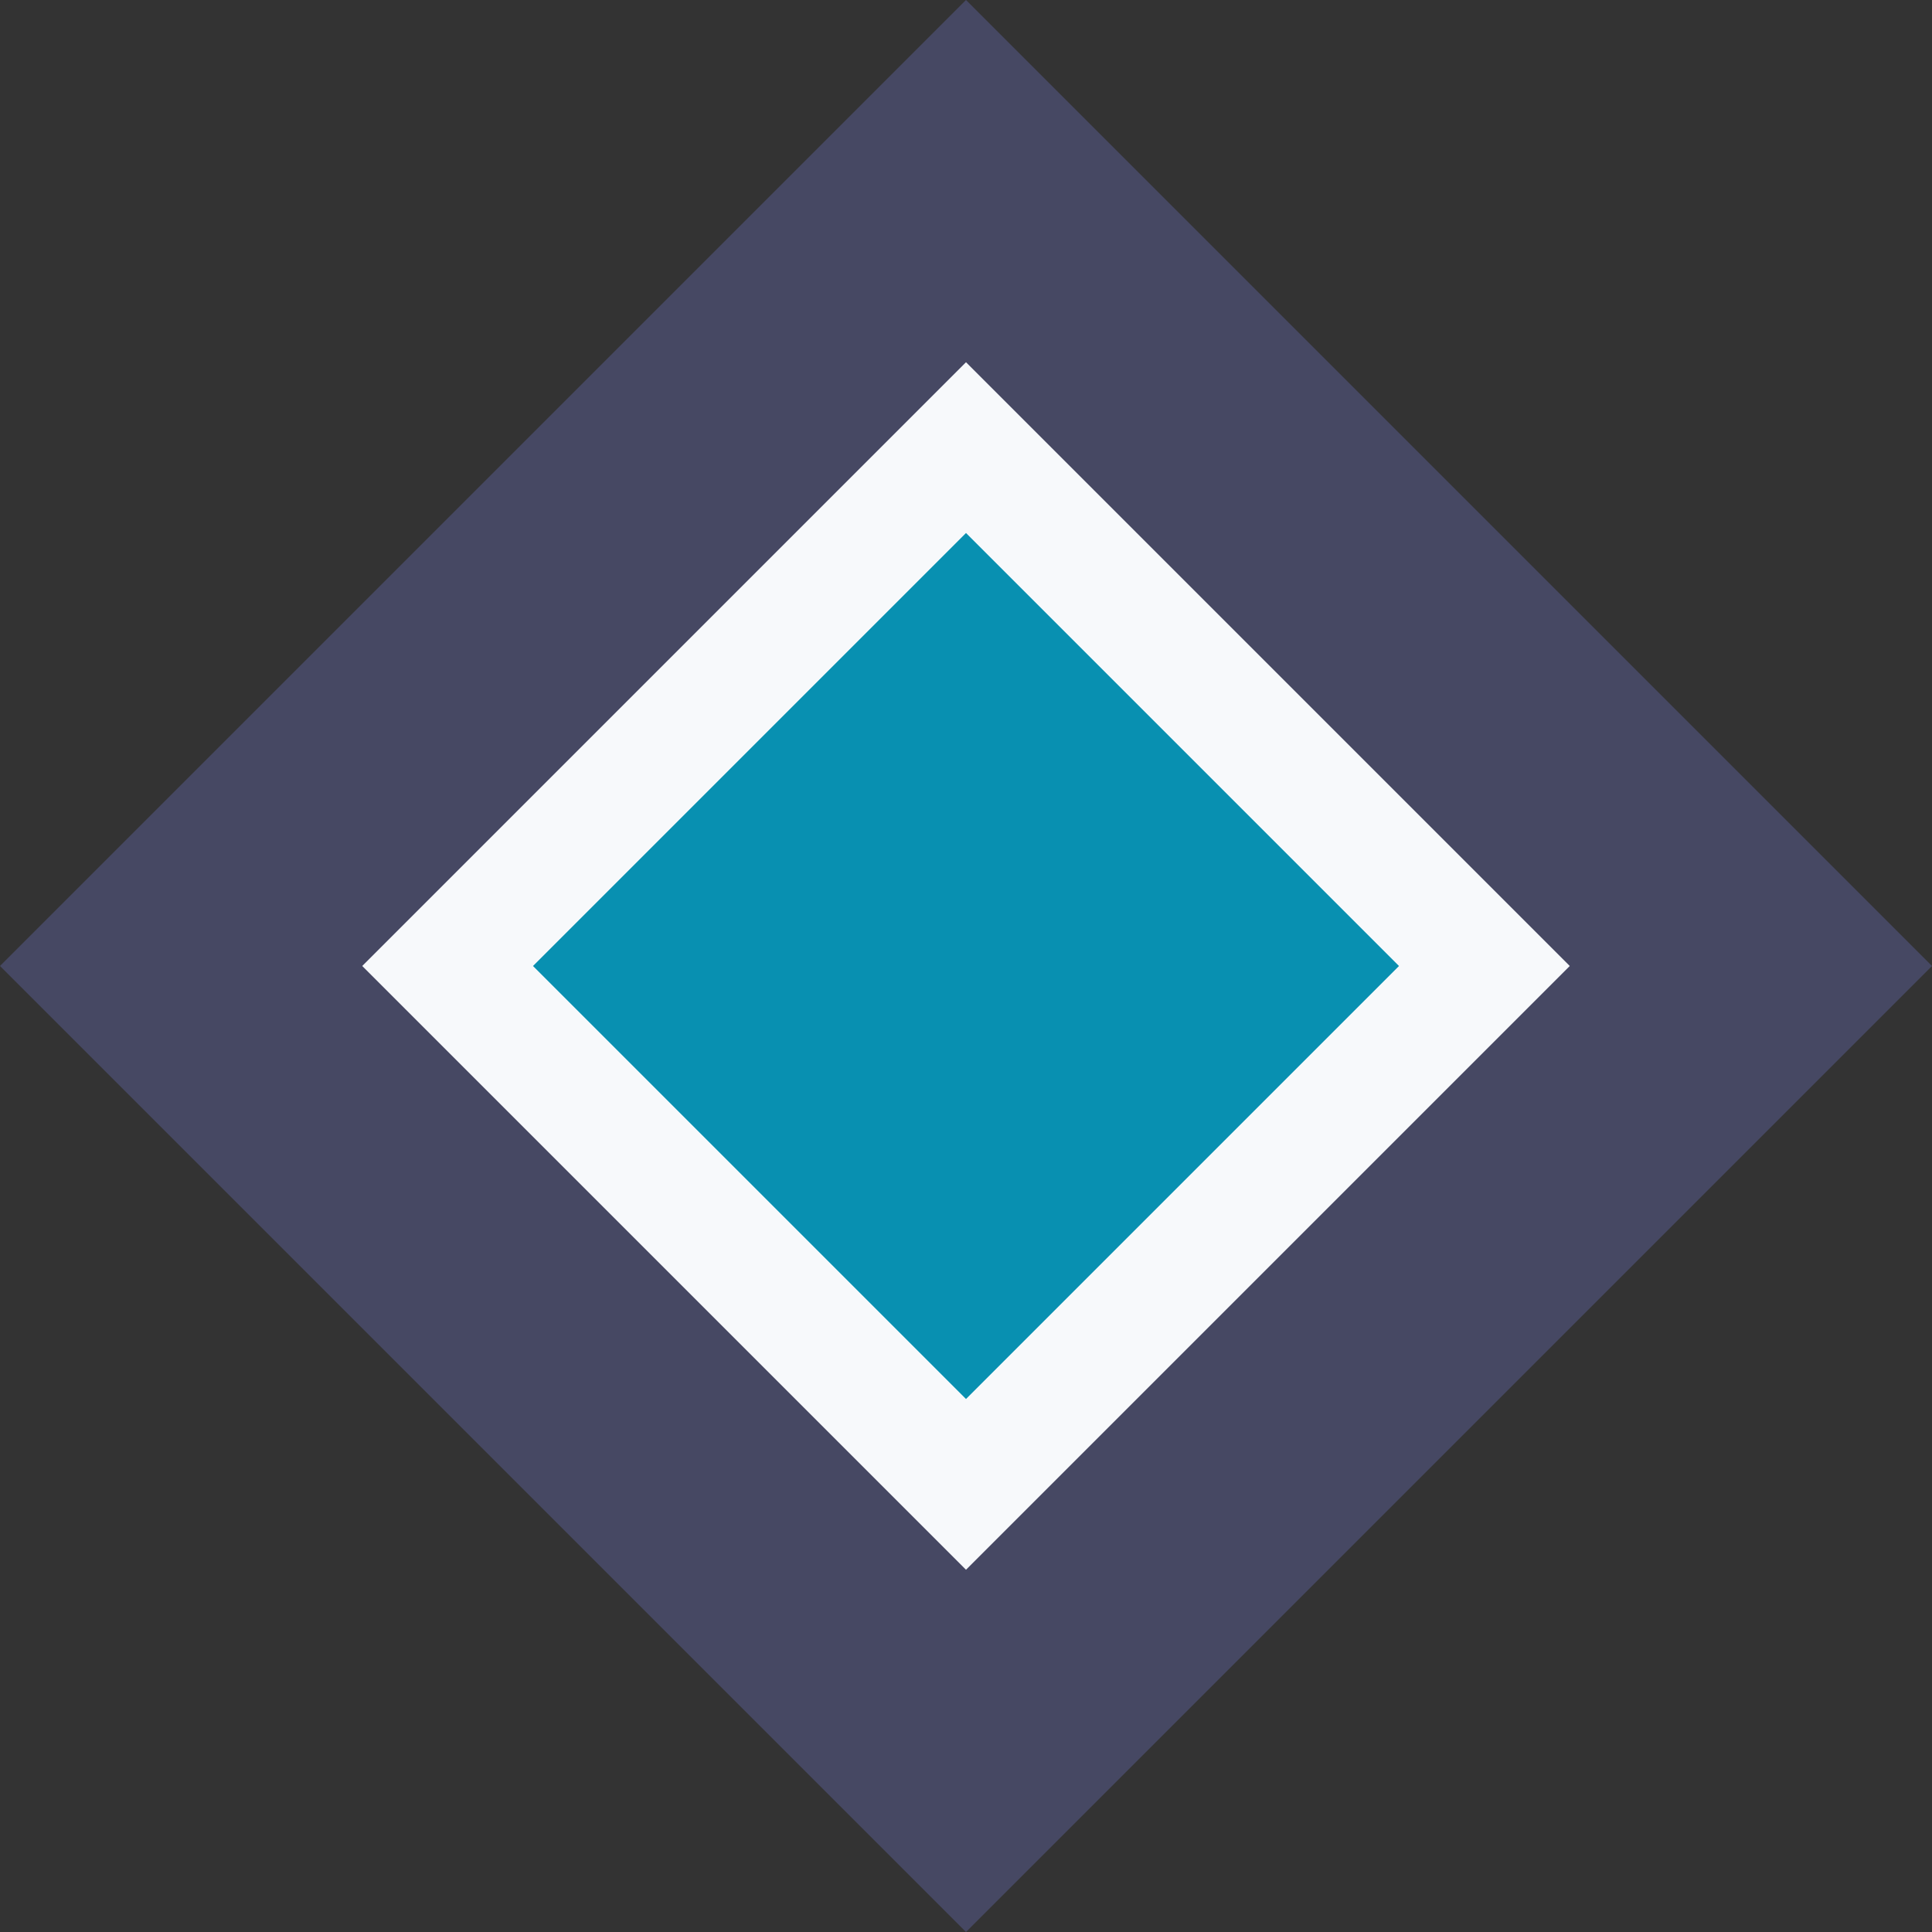 <svg width="16" height="16" viewBox="0 0 16 16" fill="none" xmlns="http://www.w3.org/2000/svg">
<rect x="0" y="0" width="16" height="16" fill="#333333" stroke="none"/>
<path opacity="0.25" d="M8 0L16 8L8 16L0 8L8 0Z" fill="#808BF7"/>
<path d="M12.293 8L8 12.293L3.707 8L8 3.707L12.293 8Z" fill="#0890B1" stroke="#F7F9FB"/>
</svg>
